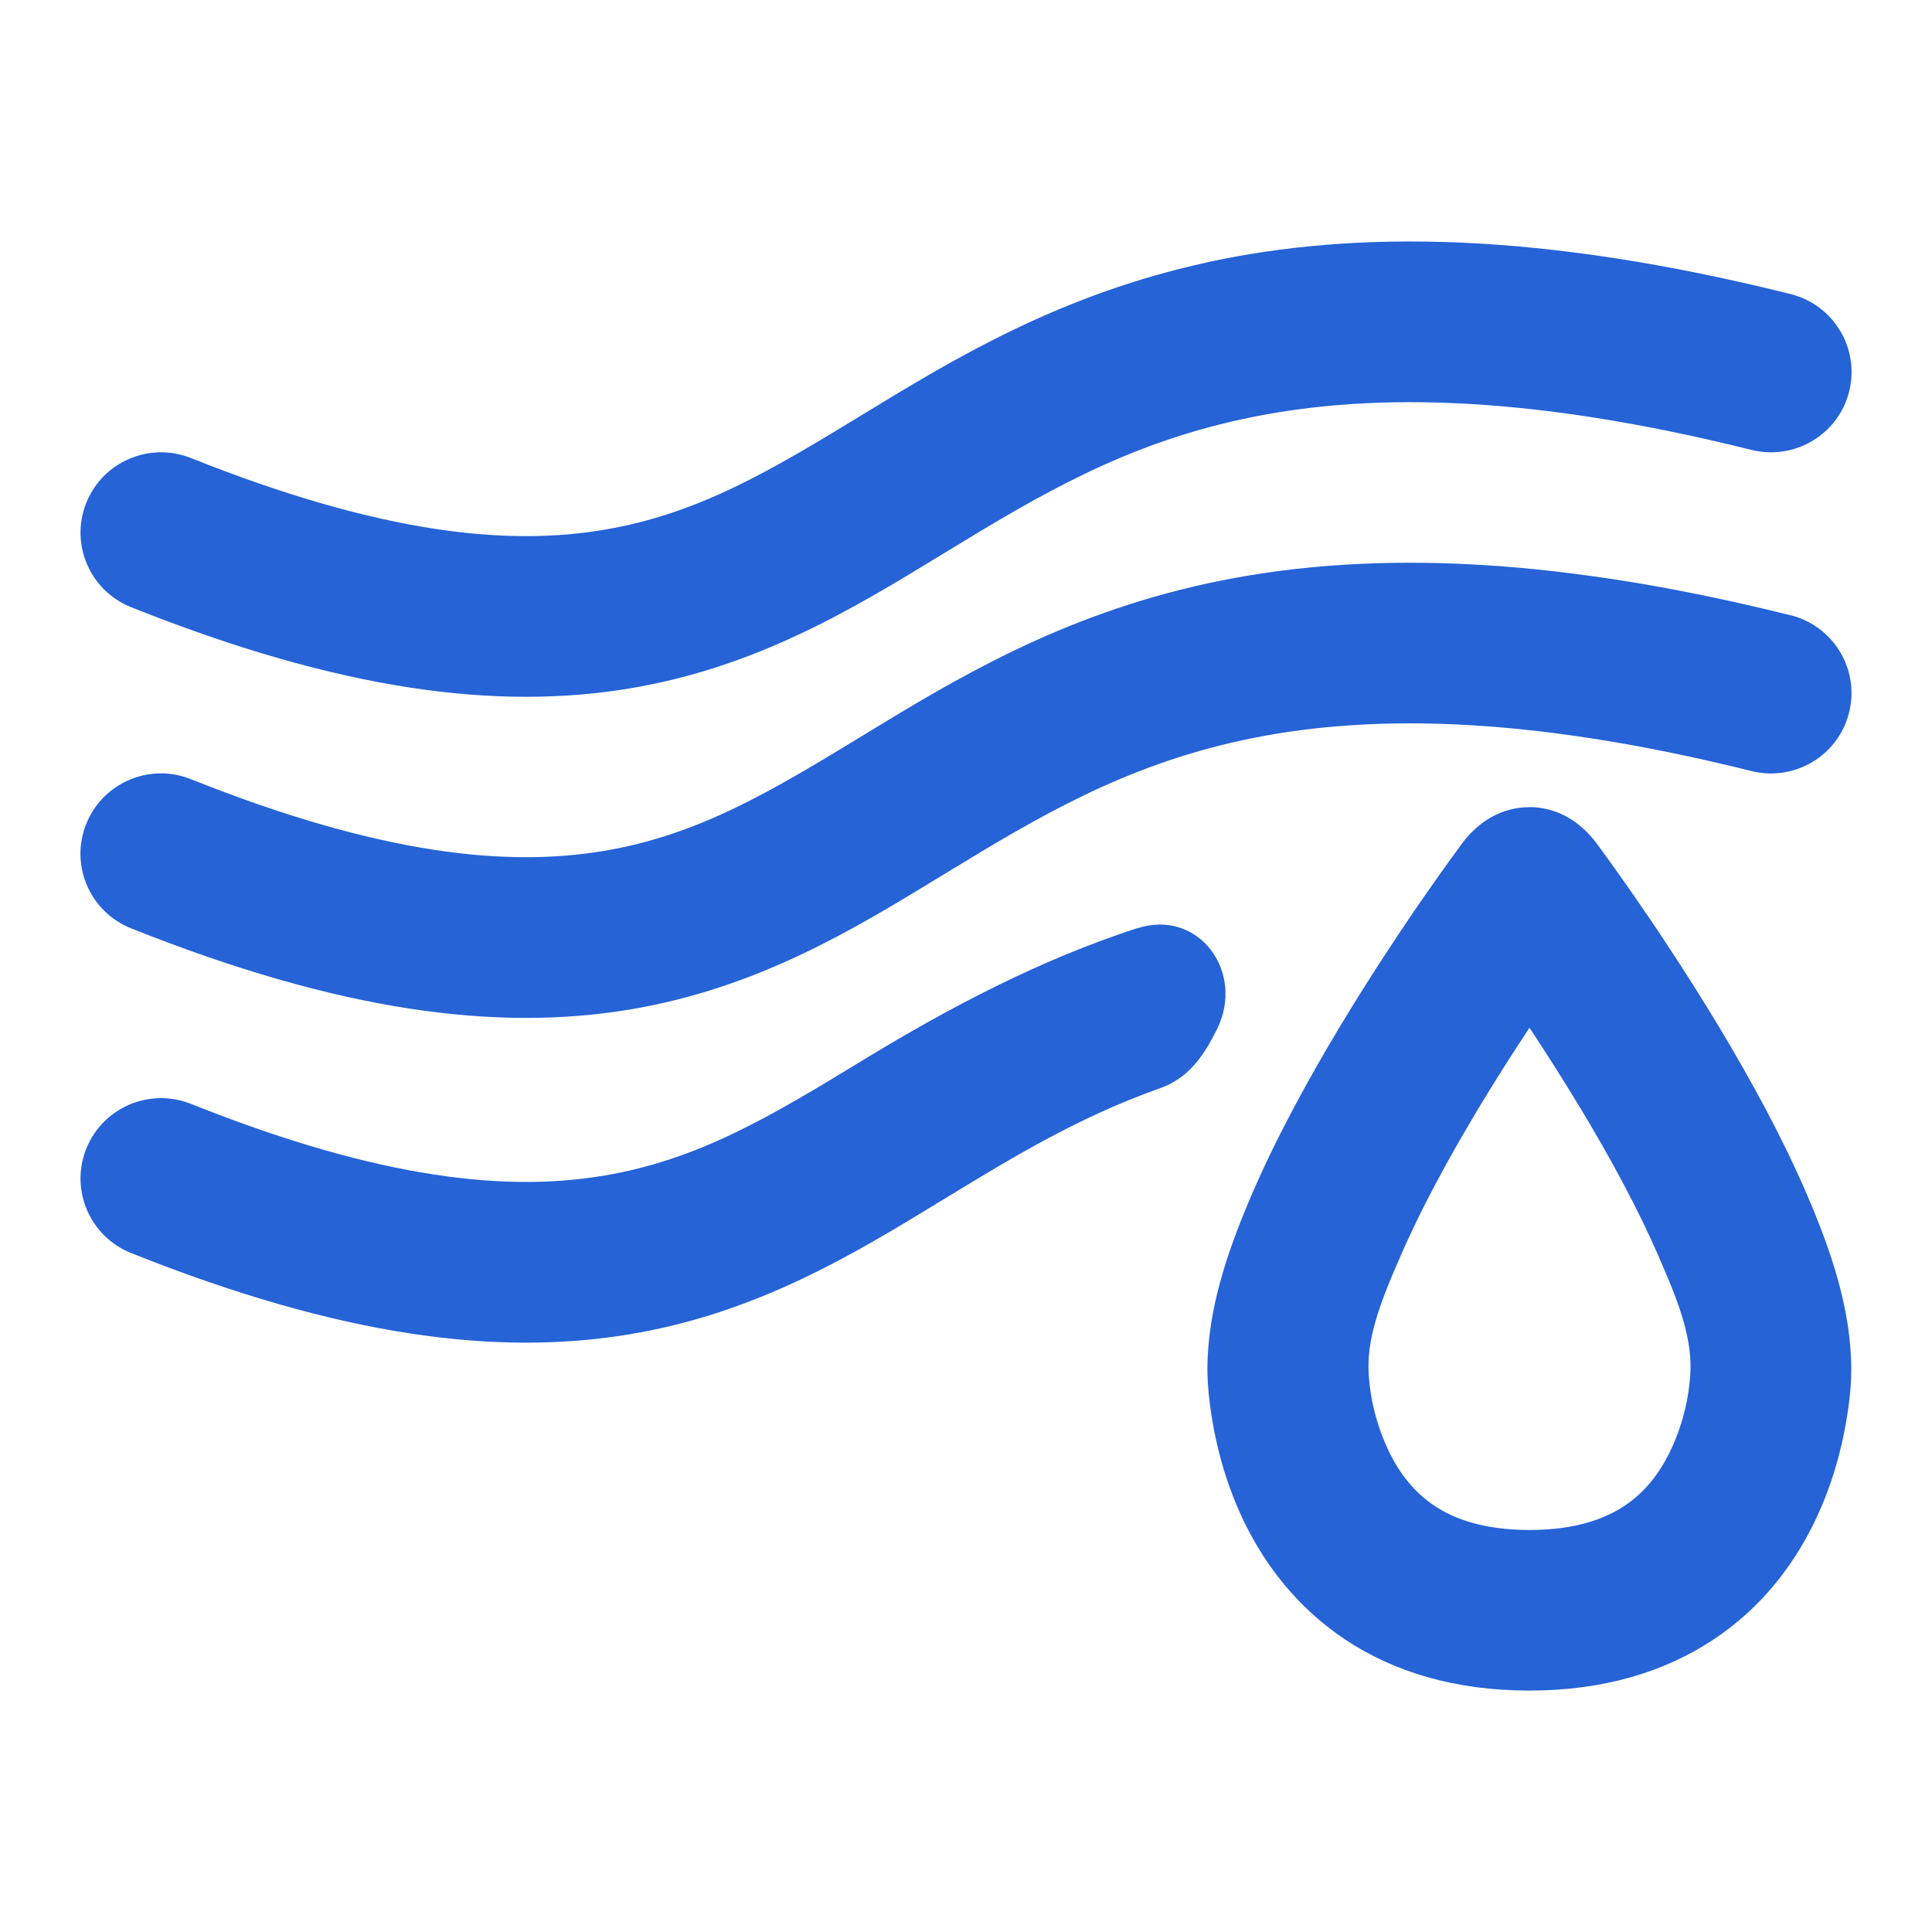 <svg fill="none" height="54" viewBox="0 0 24 24" width="54" xmlns="http://www.w3.org/2000/svg"><g fill="#2563d6"><path d="m15.007 3.256c1.842-.399 4.127-.379 7.236.397.536.134.862.675.728 1.21s-.677.859-1.213.726c-2.891-.721-4.856-.701-6.327-.382-1.475.319-2.536.953-3.659 1.638l-.084.051c-1.083.661-2.282 1.392-3.867 1.656-1.643.273-3.585.032-6.192-1.009-.513-.205-.762-.785-.557-1.297.205-.512.787-.76 1.3-.556 2.393.955 3.951 1.088 5.12.893 1.187-.197 2.092-.743 3.237-1.441 1.126-.687 2.441-1.487 4.278-1.885z"/><path d="m22.242 7.643c-3.109-.775-5.394-.795-7.236-.397-1.837.398-3.152 1.198-4.278 1.885-1.145.698-2.05 1.244-3.237 1.441-1.169.194-2.728.062-5.12-.893-.513-.205-1.095.044-1.3.556-.205.511.044 1.092.557 1.297 2.607 1.04 4.549 1.282 6.192 1.009 1.584-.263 2.784-.995 3.867-1.656l.084-.051c1.123-.685 2.184-1.318 3.659-1.638 1.471-.318 3.436-.338 6.327.382.536.134 1.079-.191 1.213-.726.134-.534-.192-1.076-.728-1.21z"/><path clip-rule="evenodd" d="m19 10.027c-.347 0-.636.179-.838.451-.071.096-.235.32-.453.634-.29.417-.677.997-1.067 1.645-.387.644-.787 1.373-1.093 2.084-.293.682-.551 1.422-.55 2.172.001.211.026.422.06.629.058.346.175.822.42 1.311.247.492.633 1.015 1.23 1.413.604.402 1.364.635 2.289.635s1.685-.234 2.289-.635c.598-.397.984-.92 1.23-1.413.245-.489.362-.965.42-1.311.035-.208.06-.42.06-.631 0-.75-.257-1.489-.55-2.171-.306-.712-.705-1.44-1.093-2.084-.389-.647-.777-1.227-1.067-1.645-.218-.314-.382-.538-.453-.634-.202-.271-.491-.451-.838-.451zm1.612 5.599c-.257-.598-.607-1.241-.97-1.844-.221-.367-.442-.712-.642-1.015-.201.303-.422.648-.642 1.015-.362.603-.713 1.246-.97 1.844l-.015.034c-.177.411-.386.897-.373 1.351.012.359.109.73.269 1.05.128.256.305.481.551.645.24.16.605.3 1.18.3s.94-.141 1.18-.3c.246-.164.423-.389.551-.645.161-.32.257-.691.269-1.05.013-.454-.196-.94-.373-1.35z" fill-rule="evenodd"/><path d="m14.13 11.531c.76-.246 1.343.545.986 1.258-.163.326-.347.603-.712.732-.977.345-1.786.831-2.632 1.347l-.084.051c-1.083.661-2.282 1.392-3.867 1.656-1.643.273-3.585.032-6.192-1.009-.513-.205-.762-.785-.557-1.297.205-.512.787-.76 1.3-.556 2.393.955 3.951 1.087 5.12.893 1.187-.197 2.092-.744 3.237-1.442 1.088-.663 2.208-1.248 3.401-1.635z"/></g></svg>